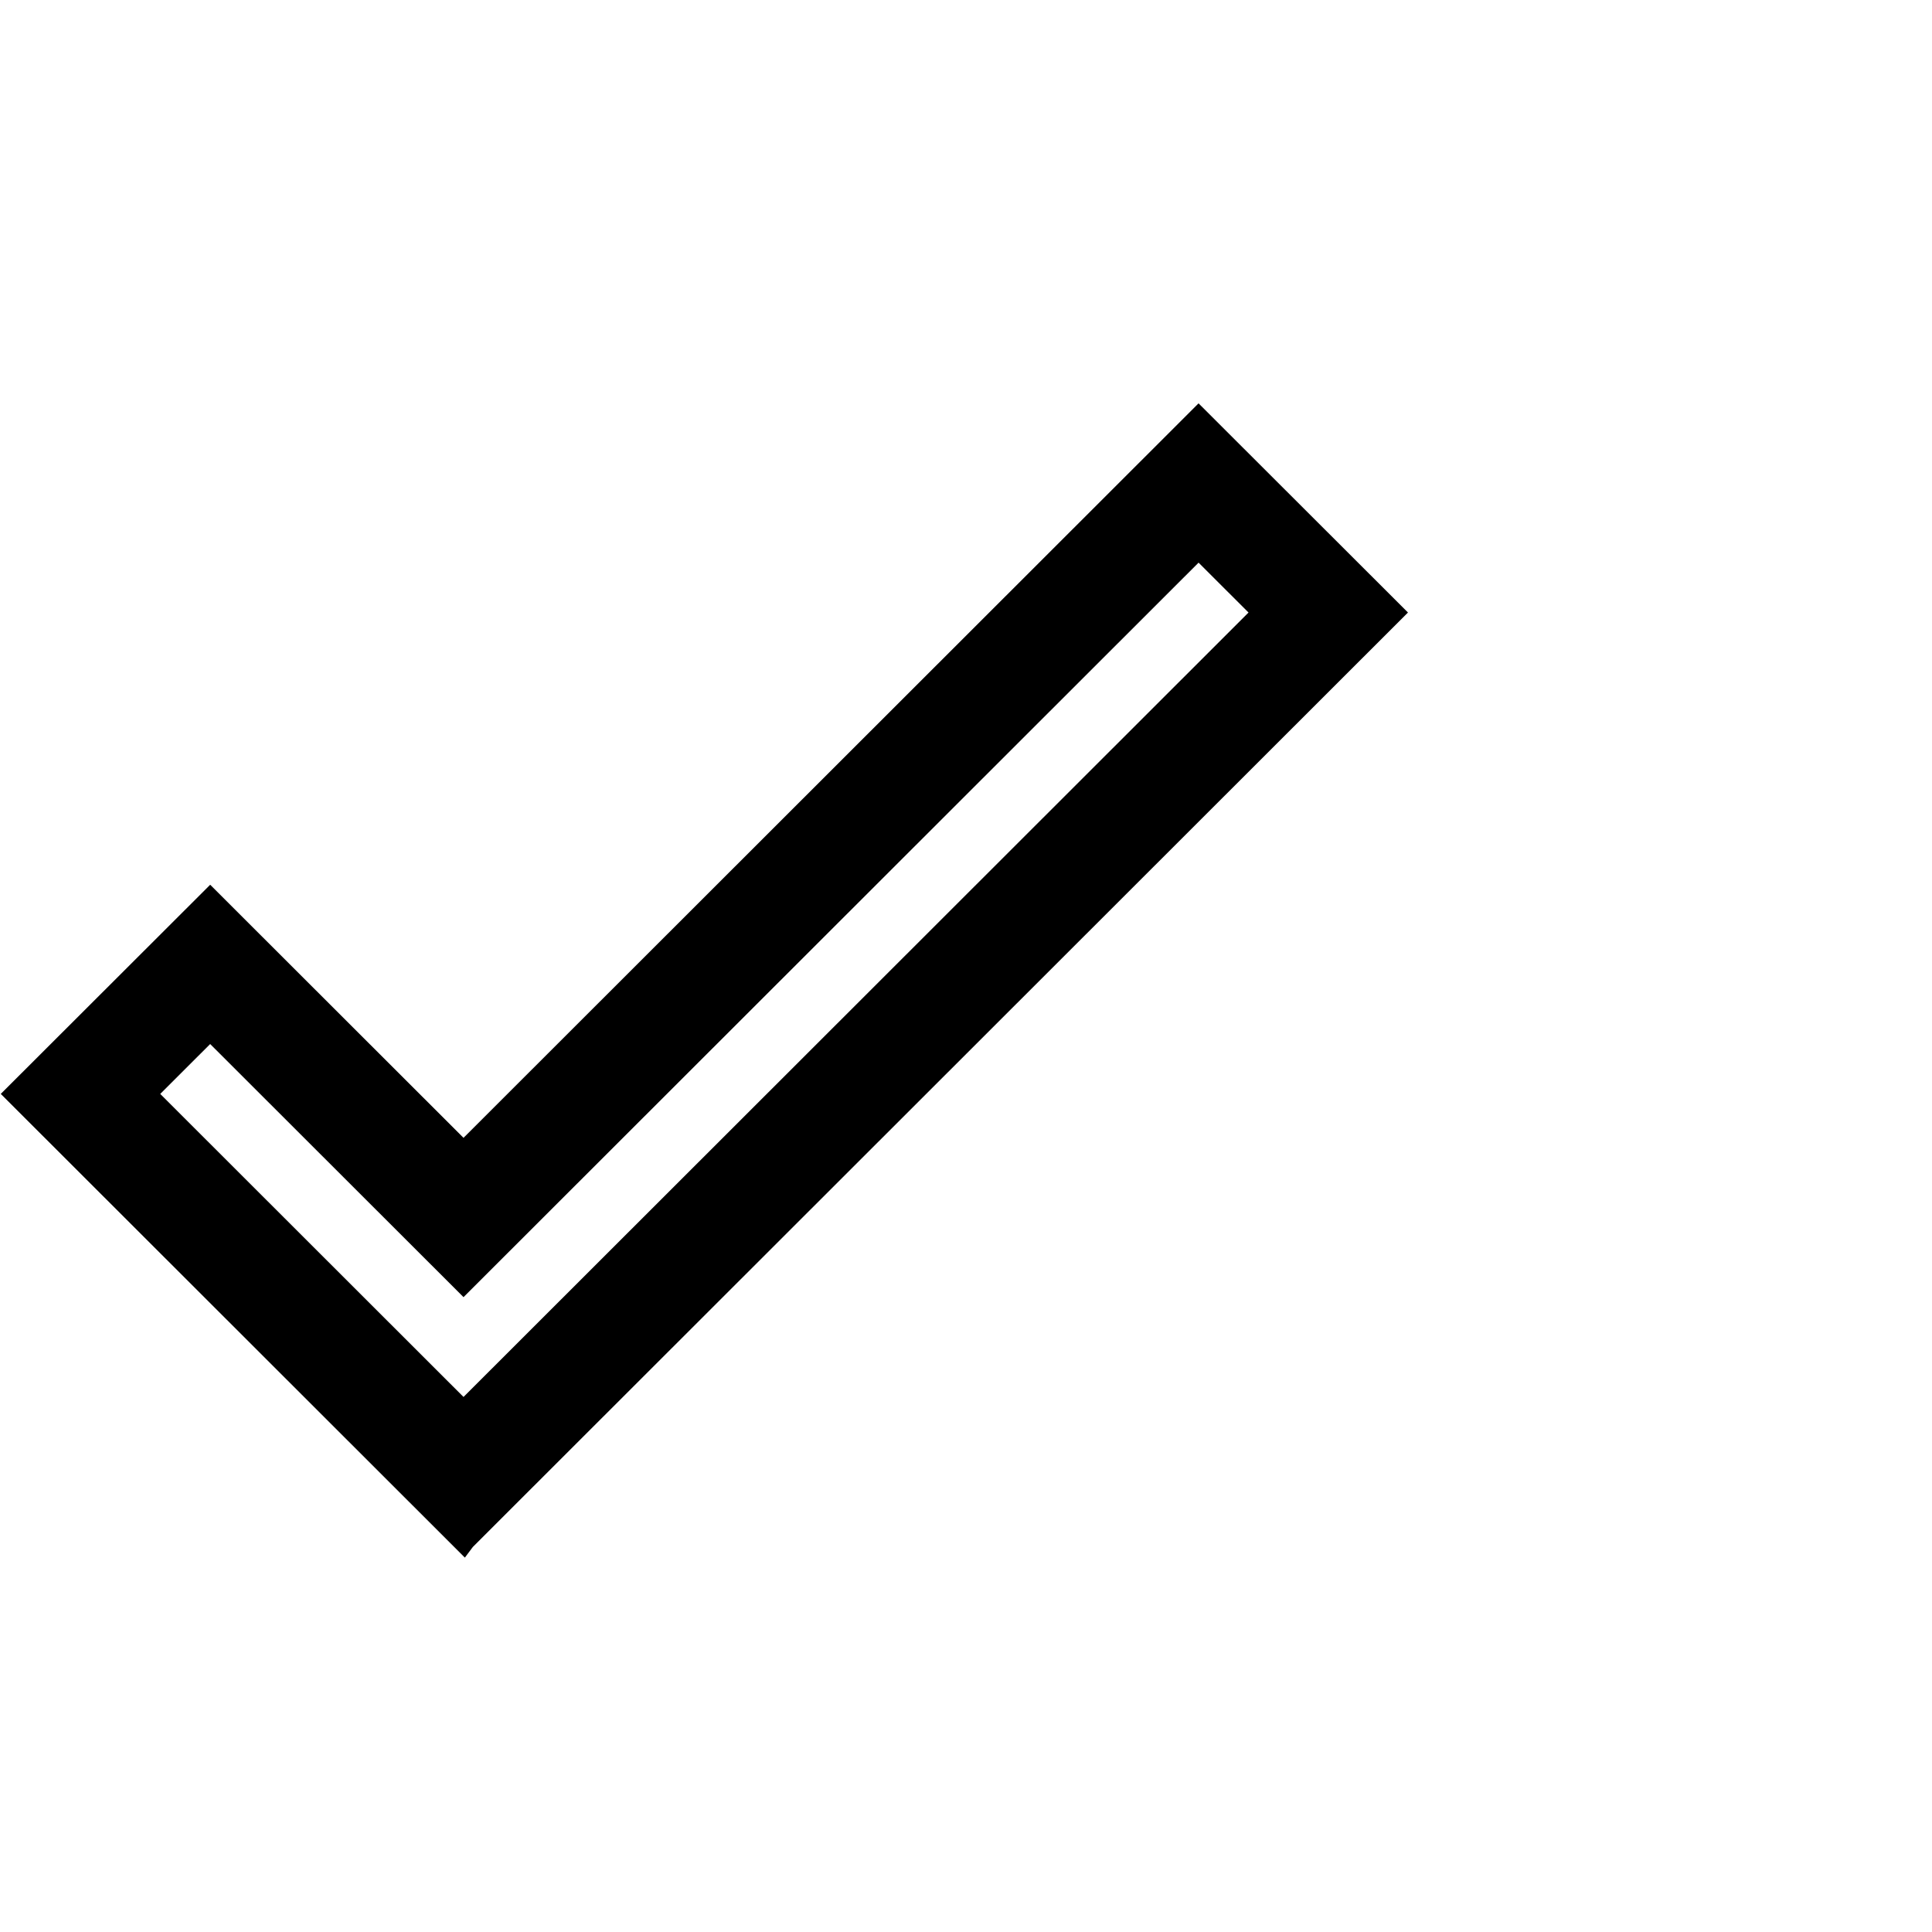 <?xml version="1.0" encoding="UTF-8"?>
<svg width="24px" height="24px" viewBox="0 0 24 24" version="1.1" xmlns="http://www.w3.org/2000/svg" xmlns:xlink="http://www.w3.org/1999/xlink">
    <!-- Generator: Sketch 57.1 (83088) - https://sketch.com -->
    <title>read-receipt-sent-icon</title>
    <desc>Created with Sketch.</desc>
    <g id="read-receipt-sent-icon" stroke="none" stroke-width="1" fill="none" fill-rule="evenodd">
        <rect id="Rectangle" x="0" y="0" width="24" height="24"></rect>
        <path d="M14.889,6 L16.5,7.609 L5.762,18.339 L5.701,18.279 L5.698,18.283 L1,13.589 L2.611,11.98 L5.758,15.124 L14.889,6 Z" id="Combined-Shape" stroke="#000000" stroke-width="1.4"></path>
    </g>
</svg>